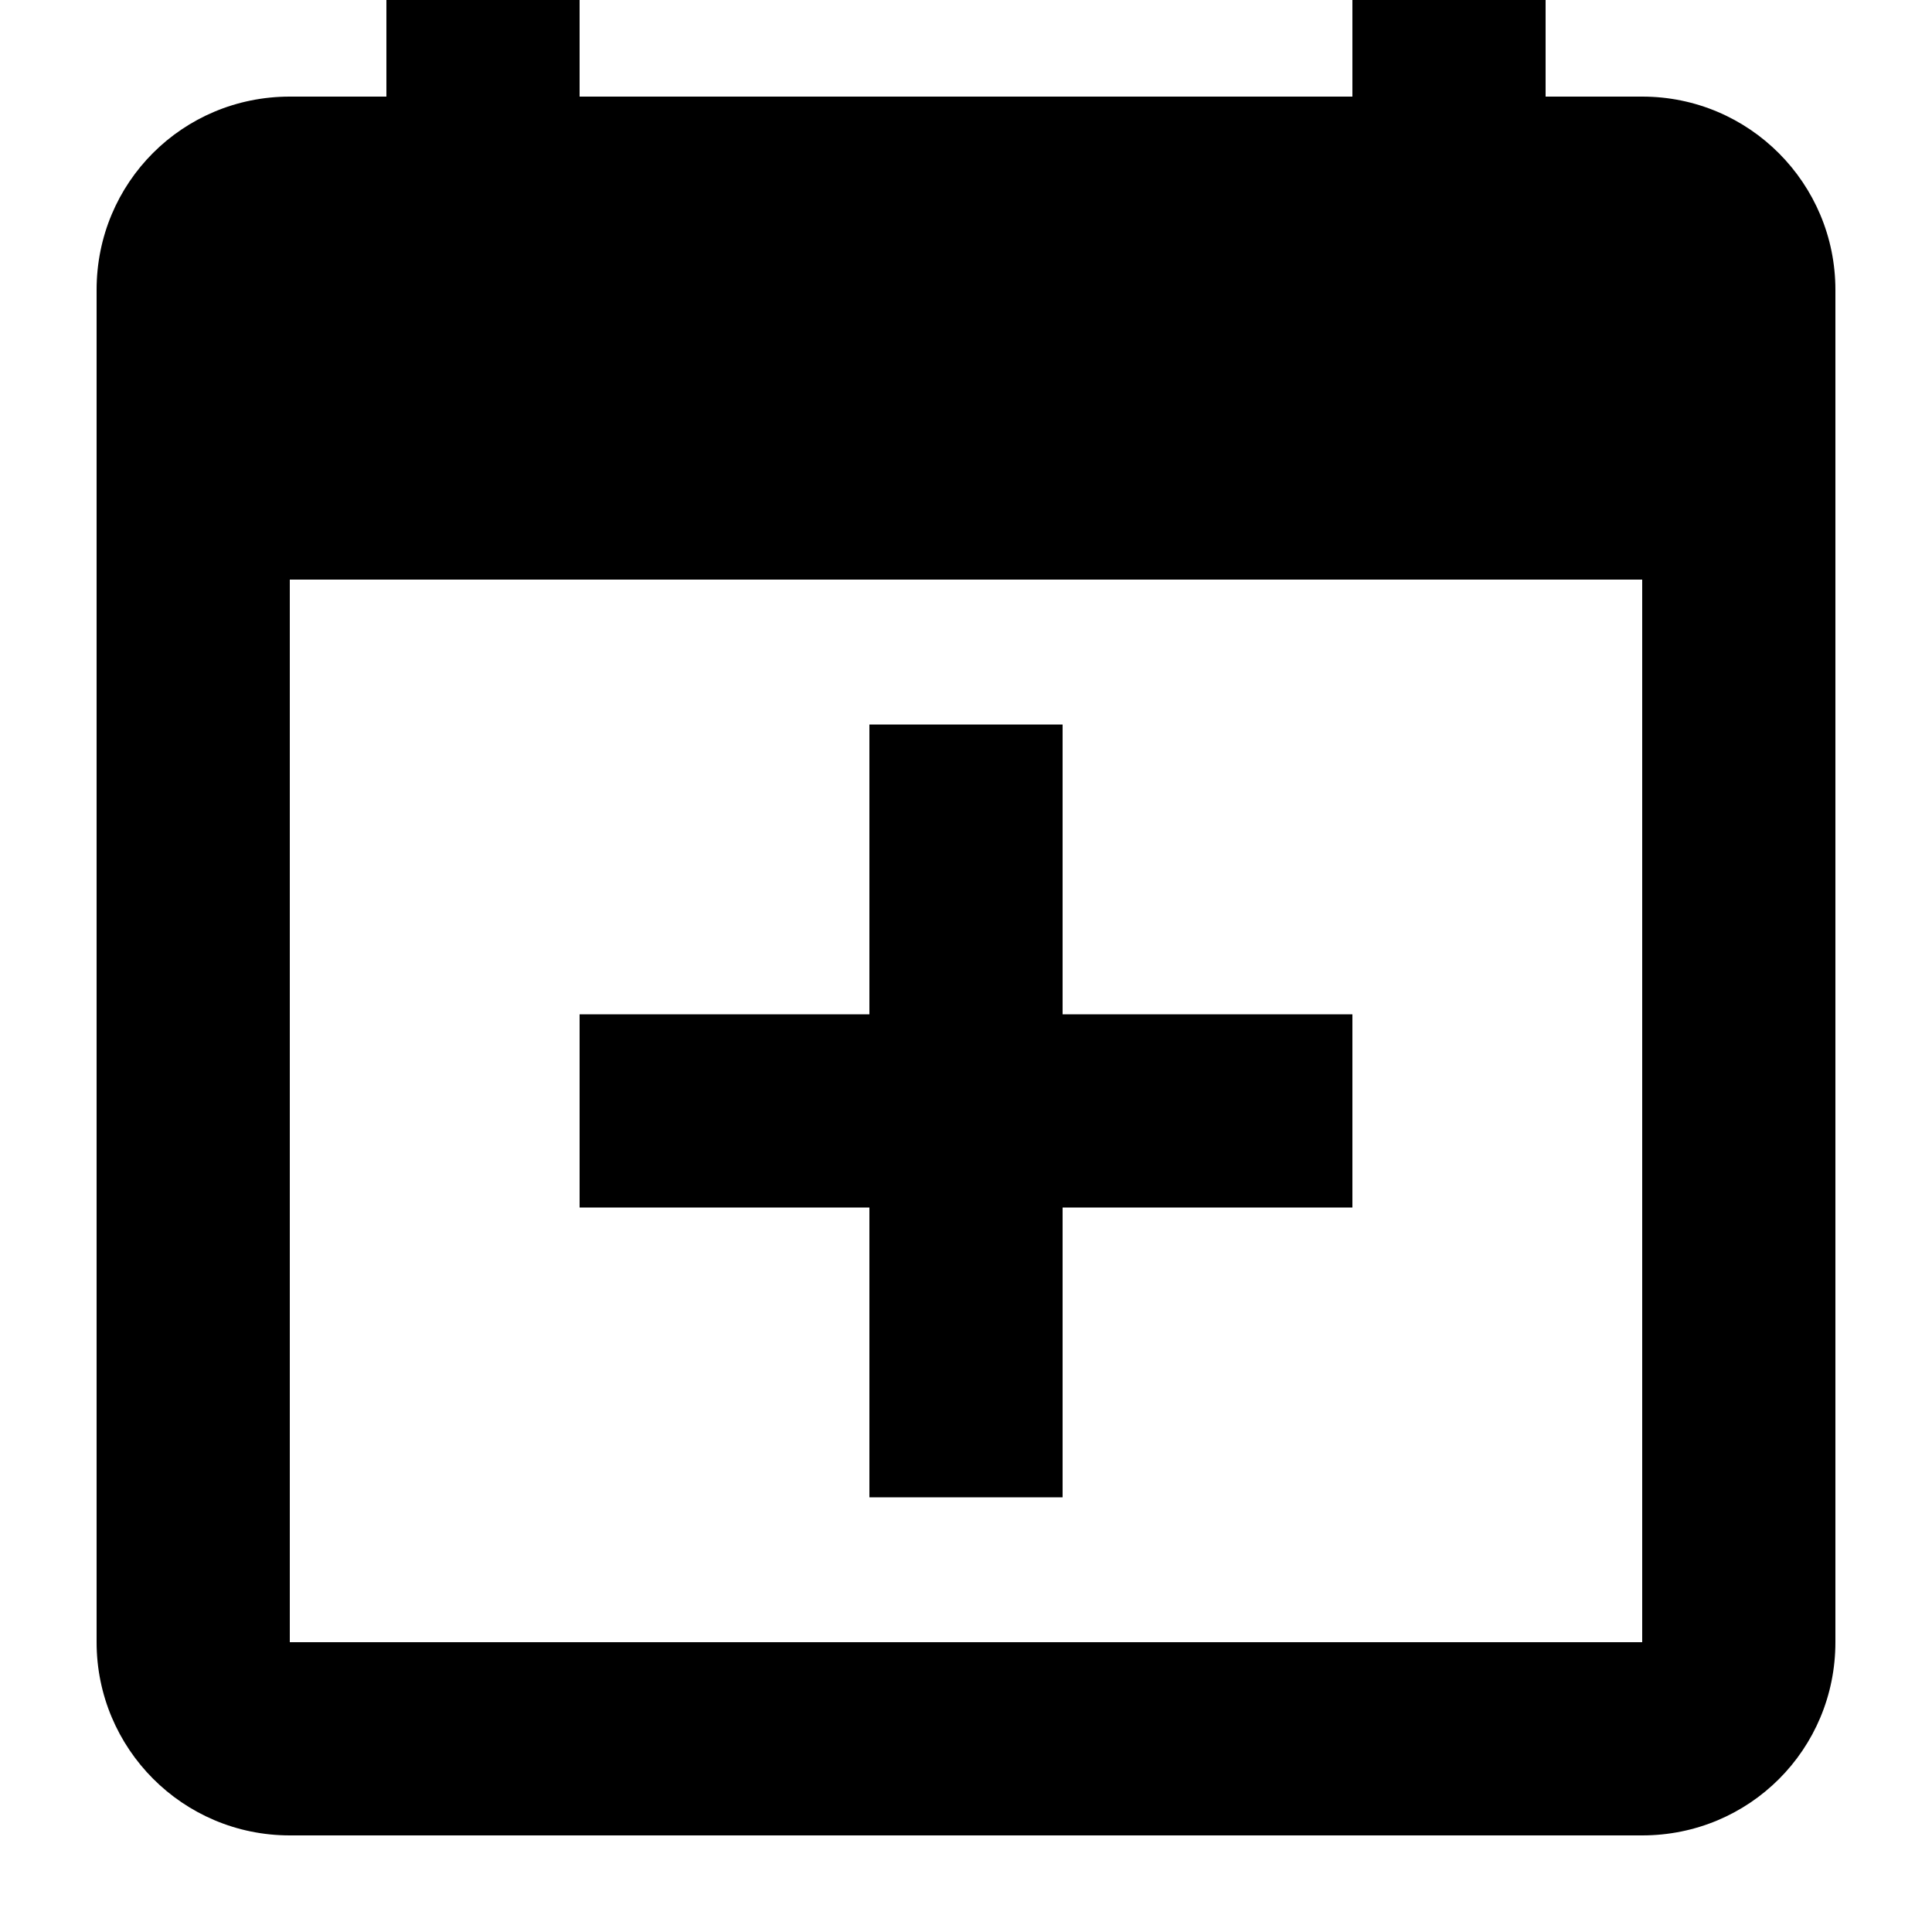 <?xml version="1.0" encoding="UTF-8"?><!DOCTYPE svg PUBLIC "-//W3C//DTD SVG 1.1//EN" "http://www.w3.org/Graphics/SVG/1.1/DTD/svg11.dtd"><svg xmlns="http://www.w3.org/2000/svg" xmlns:xlink="http://www.w3.org/1999/xlink" version="1.1" id="mdi-calendar-plus" width="24" height="24" viewBox="2 2 20 20"><path d="M19 19V8H5V19H19M16 1H18V3H19C20.11 3 21 3.9 21 5V19C21 20.11 20.11 21 19 21H5C3.89 21 3 20.1 3 19V5C3 3.89 3.89 3 5 3H6V1H8V3H16V1M11 9.5H13V12.5H16V14.5H13V17.5H11V14.5H8V12.5H11V9.5Z" /></svg>